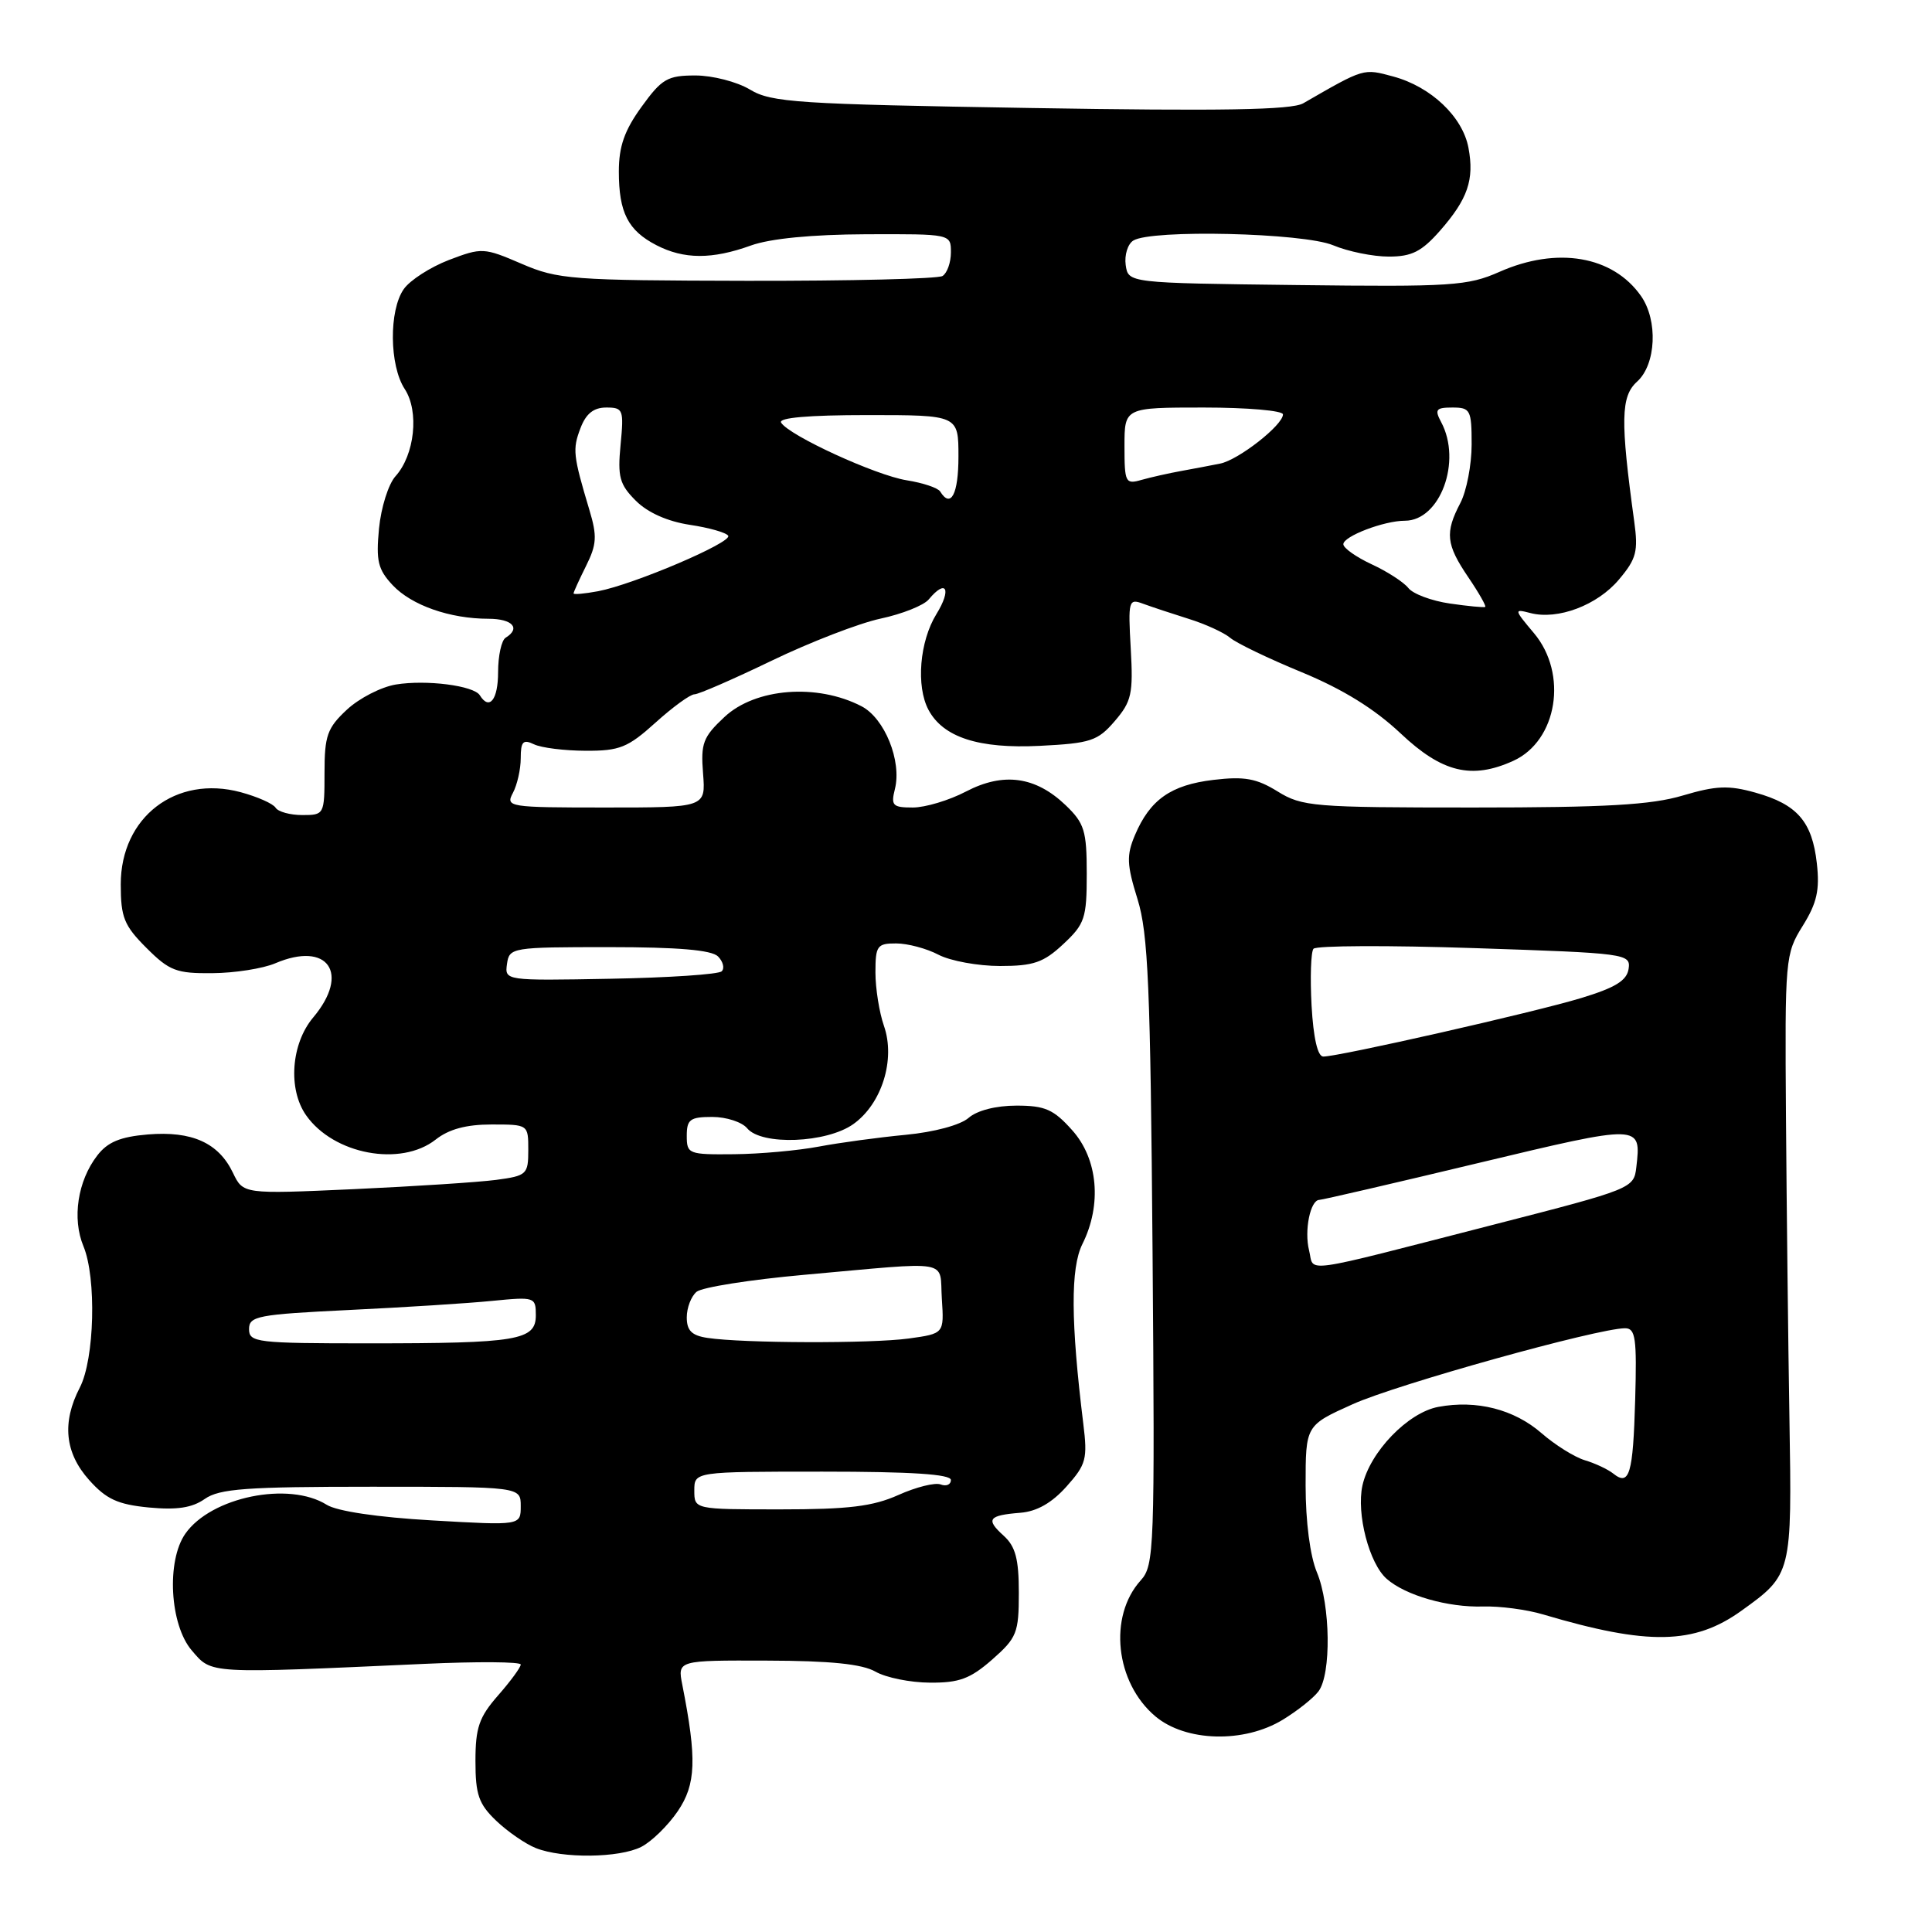 <?xml version="1.0" encoding="UTF-8" standalone="no"?>
<!DOCTYPE svg PUBLIC "-//W3C//DTD SVG 1.1//EN" "http://www.w3.org/Graphics/SVG/1.1/DTD/svg11.dtd" >
<svg xmlns="http://www.w3.org/2000/svg" xmlns:xlink="http://www.w3.org/1999/xlink" version="1.1" viewBox="0 0 256 256">
 <g >
 <path fill="currentColor"
d=" M 84.97 244.72 C 86.33 244.03 88.51 241.90 89.81 239.99 C 92.23 236.42 92.35 233.09 90.41 223.25 C 89.77 220.00 89.77 220.00 101.64 220.04 C 110.03 220.06 114.23 220.49 116.00 221.50 C 117.38 222.29 120.62 222.95 123.22 222.96 C 127.09 222.99 128.56 222.45 131.47 219.90 C 134.74 217.02 135.00 216.37 135.00 211.05 C 135.00 206.57 134.56 204.91 132.99 203.49 C 130.58 201.31 130.95 200.79 135.20 200.45 C 137.38 200.28 139.37 199.15 141.31 196.98 C 143.93 194.05 144.12 193.32 143.54 188.63 C 141.88 175.14 141.84 168.03 143.42 164.85 C 146.03 159.63 145.49 153.58 142.08 149.77 C 139.61 147.00 138.48 146.50 134.69 146.50 C 131.98 146.50 129.47 147.14 128.35 148.12 C 127.27 149.07 123.79 150.01 120.00 150.37 C 116.42 150.71 111.25 151.41 108.50 151.93 C 105.75 152.45 100.69 152.91 97.25 152.94 C 91.23 153.00 91.00 152.91 91.00 150.50 C 91.00 148.33 91.44 148.00 94.38 148.00 C 96.24 148.00 98.32 148.68 99.00 149.50 C 100.91 151.81 109.53 151.47 113.07 148.95 C 116.85 146.26 118.68 140.39 117.13 135.94 C 116.51 134.16 116.00 130.97 116.00 128.85 C 116.00 125.32 116.23 125.00 118.75 125.01 C 120.26 125.01 122.79 125.68 124.36 126.51 C 125.94 127.33 129.60 128.00 132.51 128.00 C 136.95 128.00 138.28 127.54 140.89 125.10 C 143.74 122.44 144.00 121.67 144.00 115.79 C 144.00 110.08 143.69 109.08 141.21 106.70 C 137.22 102.88 132.97 102.29 128.00 104.88 C 125.77 106.05 122.59 107.00 120.95 107.00 C 118.28 107.00 118.03 106.74 118.58 104.55 C 119.51 100.84 117.22 95.17 114.15 93.58 C 108.26 90.53 100.10 91.17 96.00 95.00 C 93.15 97.66 92.84 98.49 93.16 102.50 C 93.51 107.00 93.51 107.00 80.22 107.00 C 67.39 107.00 66.97 106.93 67.96 105.07 C 68.53 104.00 69.00 101.93 69.00 100.46 C 69.00 98.26 69.31 97.93 70.75 98.62 C 71.71 99.09 74.80 99.47 77.60 99.48 C 82.11 99.50 83.19 99.06 86.86 95.75 C 89.14 93.69 91.46 92.00 92.02 92.00 C 92.57 92.00 97.18 89.99 102.26 87.54 C 107.34 85.09 113.83 82.58 116.68 81.97 C 119.54 81.36 122.40 80.22 123.06 79.43 C 125.38 76.63 126.13 78.05 124.08 81.37 C 121.85 84.98 121.36 90.93 123.03 94.06 C 124.98 97.71 129.70 99.23 137.76 98.83 C 144.52 98.49 145.45 98.18 147.71 95.55 C 149.94 92.95 150.17 91.94 149.83 85.95 C 149.47 79.57 149.55 79.28 151.47 80.00 C 152.59 80.41 155.30 81.31 157.50 82.00 C 159.70 82.68 162.18 83.82 163.00 84.51 C 163.82 85.21 168.10 87.27 172.50 89.08 C 177.94 91.33 182.13 93.92 185.60 97.19 C 191.09 102.37 195.01 103.32 200.53 100.81 C 206.36 98.15 207.79 89.29 203.26 83.90 C 200.60 80.74 200.59 80.66 202.78 81.23 C 206.41 82.18 211.66 80.20 214.52 76.79 C 216.84 74.04 217.09 73.06 216.54 69.07 C 214.70 55.69 214.76 52.52 216.92 50.57 C 219.45 48.29 219.71 42.46 217.44 39.22 C 213.71 33.90 206.33 32.64 198.69 36.02 C 194.48 37.88 192.36 38.02 171.81 37.77 C 149.50 37.50 149.50 37.50 149.16 35.11 C 148.98 33.80 149.43 32.34 150.16 31.88 C 152.53 30.37 172.70 30.85 176.65 32.50 C 178.63 33.33 181.94 34.00 184.02 34.00 C 187.07 34.00 188.37 33.34 190.81 30.57 C 194.49 26.37 195.37 23.81 194.58 19.59 C 193.81 15.47 189.61 11.49 184.62 10.14 C 180.62 9.06 180.82 9.00 172.68 13.69 C 171.15 14.57 161.91 14.73 136.56 14.31 C 105.63 13.80 102.21 13.58 99.38 11.87 C 97.67 10.84 94.41 10.00 92.14 10.00 C 88.45 10.00 87.69 10.44 85.01 14.15 C 82.75 17.27 82.00 19.39 82.00 22.72 C 82.00 28.17 83.21 30.54 86.98 32.49 C 90.62 34.37 94.35 34.39 99.50 32.53 C 102.05 31.61 107.58 31.07 114.75 31.04 C 126.00 31.00 126.00 31.00 126.00 33.44 C 126.00 34.78 125.50 36.19 124.89 36.57 C 124.28 36.95 112.63 37.23 99.01 37.21 C 75.73 37.16 73.93 37.03 69.11 34.95 C 64.11 32.80 63.85 32.79 59.48 34.45 C 57.02 35.40 54.32 37.13 53.50 38.31 C 51.52 41.13 51.59 48.44 53.63 51.55 C 55.57 54.52 54.95 60.29 52.40 63.11 C 51.47 64.14 50.49 67.25 50.22 70.04 C 49.81 74.33 50.08 75.46 52.04 77.55 C 54.55 80.21 59.61 81.99 64.75 81.99 C 67.91 82.00 69.03 83.25 67.00 84.50 C 66.45 84.84 66.00 86.89 66.00 89.06 C 66.00 92.71 64.85 94.18 63.58 92.13 C 62.79 90.85 56.51 90.04 52.46 90.70 C 50.51 91.02 47.59 92.52 45.96 94.04 C 43.36 96.46 43.00 97.49 43.00 102.40 C 43.00 107.93 42.96 108.00 40.06 108.00 C 38.44 108.00 36.85 107.56 36.52 107.03 C 36.19 106.49 34.11 105.57 31.89 104.97 C 23.31 102.66 16.00 108.27 16.00 117.18 C 16.00 121.56 16.44 122.64 19.40 125.60 C 22.44 128.64 23.37 129.00 28.15 128.95 C 31.09 128.93 34.84 128.34 36.48 127.64 C 43.44 124.67 46.44 128.95 41.50 134.82 C 38.57 138.30 38.13 144.32 40.56 147.78 C 44.20 152.97 53.10 154.64 57.73 151.00 C 59.48 149.62 61.78 149.00 65.13 149.00 C 70.00 149.00 70.00 149.00 70.00 152.39 C 70.00 155.61 69.80 155.80 65.75 156.34 C 63.41 156.65 54.91 157.20 46.86 157.57 C 32.22 158.23 32.22 158.23 30.86 155.39 C 28.96 151.43 25.43 149.84 19.60 150.32 C 15.92 150.63 14.25 151.33 12.88 153.12 C 10.29 156.48 9.53 161.46 11.06 165.14 C 12.80 169.35 12.53 180.08 10.58 183.85 C 8.18 188.48 8.59 192.51 11.81 196.11 C 14.08 198.65 15.60 199.35 19.72 199.75 C 23.43 200.10 25.45 199.80 27.13 198.62 C 29.07 197.26 32.62 197.00 49.22 197.00 C 69.00 197.00 69.00 197.00 69.00 199.57 C 69.00 202.14 69.00 202.14 57.25 201.46 C 50.05 201.05 44.64 200.24 43.29 199.39 C 38.28 196.25 27.97 198.35 24.56 203.22 C 22.03 206.83 22.50 215.30 25.41 218.69 C 28.10 221.83 27.31 221.78 56.25 220.47 C 63.26 220.15 69.00 220.19 69.00 220.56 C 69.00 220.93 67.65 222.77 66.00 224.65 C 63.48 227.53 63.00 228.91 63.00 233.35 C 63.00 237.80 63.43 239.04 65.75 241.26 C 67.26 242.70 69.62 244.33 71.00 244.88 C 74.53 246.28 82.05 246.20 84.97 244.72 Z  M 169.98 227.87 C 171.90 226.70 174.02 225.02 174.70 224.12 C 176.42 221.87 176.30 212.66 174.50 208.35 C 173.59 206.18 173.00 201.61 173.00 196.82 C 173.00 188.87 173.00 188.87 179.25 186.06 C 185.08 183.43 211.73 176.00 215.33 176.00 C 216.72 176.00 216.90 177.32 216.67 185.47 C 216.39 195.33 215.91 196.97 213.77 195.26 C 213.07 194.70 211.38 193.90 210.00 193.49 C 208.62 193.07 206.05 191.46 204.27 189.91 C 200.63 186.74 195.65 185.47 190.58 186.42 C 186.55 187.17 181.51 192.41 180.53 196.84 C 179.71 200.58 181.43 207.19 183.75 209.21 C 186.26 211.41 191.86 213.01 196.50 212.87 C 198.70 212.80 202.30 213.27 204.50 213.93 C 218.38 218.05 224.49 217.93 230.75 213.43 C 237.43 208.63 237.45 208.58 237.11 188.00 C 236.94 177.82 236.74 159.82 236.65 148.00 C 236.50 126.98 236.55 126.41 238.87 122.68 C 240.75 119.66 241.14 117.94 240.74 114.39 C 240.12 108.86 238.14 106.58 232.61 105.03 C 229.05 104.03 227.40 104.10 222.98 105.41 C 218.79 106.66 212.77 107.00 195.19 107.00 C 174.02 107.00 172.54 106.88 169.29 104.87 C 166.49 103.14 164.89 102.85 160.78 103.34 C 155.15 104.01 152.38 105.96 150.39 110.65 C 149.25 113.34 149.30 114.56 150.73 119.15 C 152.14 123.70 152.44 130.71 152.72 165.91 C 153.03 205.37 152.95 207.42 151.15 209.41 C 146.84 214.18 147.78 222.96 153.10 227.43 C 157.11 230.80 164.84 231.01 169.98 227.87 Z  M 92.00 197.50 C 92.00 195.00 92.00 195.00 109.00 195.00 C 120.76 195.00 126.00 195.34 126.00 196.11 C 126.00 196.72 125.39 196.98 124.65 196.70 C 123.92 196.41 121.39 197.04 119.05 198.09 C 115.66 199.61 112.45 200.00 103.39 200.00 C 92.00 200.00 92.00 200.00 92.00 197.50 Z  M 33.00 176.11 C 33.00 174.39 34.15 174.17 46.25 173.58 C 53.54 173.23 62.09 172.69 65.25 172.37 C 70.85 171.82 71.00 171.87 71.00 174.28 C 71.00 177.60 68.60 178.00 48.88 178.00 C 33.98 178.00 33.00 177.88 33.00 176.11 Z  M 93.75 177.28 C 91.66 176.97 91.00 176.31 91.00 174.56 C 91.00 173.28 91.59 171.76 92.30 171.17 C 93.02 170.57 99.43 169.56 106.55 168.92 C 126.47 167.14 124.45 166.78 124.80 172.11 C 125.10 176.71 125.10 176.71 120.41 177.36 C 115.46 178.04 98.40 177.99 93.75 177.28 Z  M 67.18 127.72 C 67.49 125.55 67.82 125.50 80.70 125.50 C 89.84 125.50 94.28 125.88 95.14 126.73 C 95.81 127.41 96.04 128.30 95.63 128.70 C 95.23 129.11 88.59 129.55 80.88 129.69 C 66.91 129.95 66.87 129.94 67.18 127.72 Z  M 192.11 79.97 C 189.69 79.62 187.21 78.69 186.61 77.91 C 186.00 77.14 183.81 75.72 181.75 74.77 C 179.69 73.81 178.00 72.62 178.00 72.11 C 178.00 71.06 183.39 69.00 186.15 69.00 C 190.83 69.00 193.74 61.12 190.96 55.93 C 190.07 54.26 190.27 54.00 192.46 54.00 C 194.83 54.00 195.00 54.32 195.00 58.89 C 195.00 61.57 194.33 65.06 193.51 66.64 C 191.44 70.59 191.61 72.14 194.55 76.48 C 195.95 78.54 196.96 80.32 196.80 80.42 C 196.63 80.52 194.52 80.32 192.11 79.97 Z  M 76.00 78.63 C 76.00 78.45 76.75 76.81 77.66 74.98 C 79.07 72.15 79.14 71.04 78.10 67.58 C 75.93 60.33 75.85 59.54 76.91 56.75 C 77.64 54.81 78.66 54.00 80.33 54.00 C 82.57 54.00 82.68 54.27 82.23 58.93 C 81.82 63.19 82.09 64.19 84.25 66.35 C 85.83 67.93 88.45 69.09 91.39 69.54 C 93.94 69.92 96.23 70.57 96.49 70.99 C 97.04 71.87 83.96 77.45 79.25 78.34 C 77.46 78.67 76.00 78.81 76.00 78.63 Z  M 124.58 65.13 C 124.29 64.65 122.29 63.98 120.14 63.64 C 116.03 62.98 104.56 57.72 103.50 56.00 C 103.10 55.35 107.14 55.00 114.94 55.00 C 127.00 55.00 127.00 55.00 127.00 60.50 C 127.00 65.48 125.99 67.41 124.58 65.13 Z  M 149.00 59.12 C 149.00 54.00 149.00 54.00 159.50 54.00 C 165.28 54.00 170.00 54.41 170.00 54.91 C 170.00 56.33 164.10 60.95 161.67 61.43 C 160.48 61.67 158.15 62.11 156.50 62.41 C 154.85 62.71 152.49 63.24 151.25 63.59 C 149.13 64.20 149.00 63.95 149.00 59.12 Z  M 173.46 165.69 C 172.80 163.06 173.62 159.01 174.82 158.99 C 175.19 158.99 184.65 156.80 195.83 154.12 C 217.54 148.93 217.48 148.93 216.82 154.67 C 216.50 157.46 216.27 157.56 198.00 162.25 C 171.72 169.00 174.20 168.65 173.46 165.69 Z  M 173.79 133.25 C 173.59 129.54 173.70 126.15 174.04 125.72 C 174.38 125.29 183.98 125.25 195.38 125.63 C 215.52 126.30 216.09 126.37 215.80 128.37 C 215.57 129.93 214.05 130.87 209.50 132.25 C 203.32 134.13 177.44 140.00 175.34 140.00 C 174.60 140.00 174.03 137.54 173.79 133.25 Z "/>
</g>
</svg>